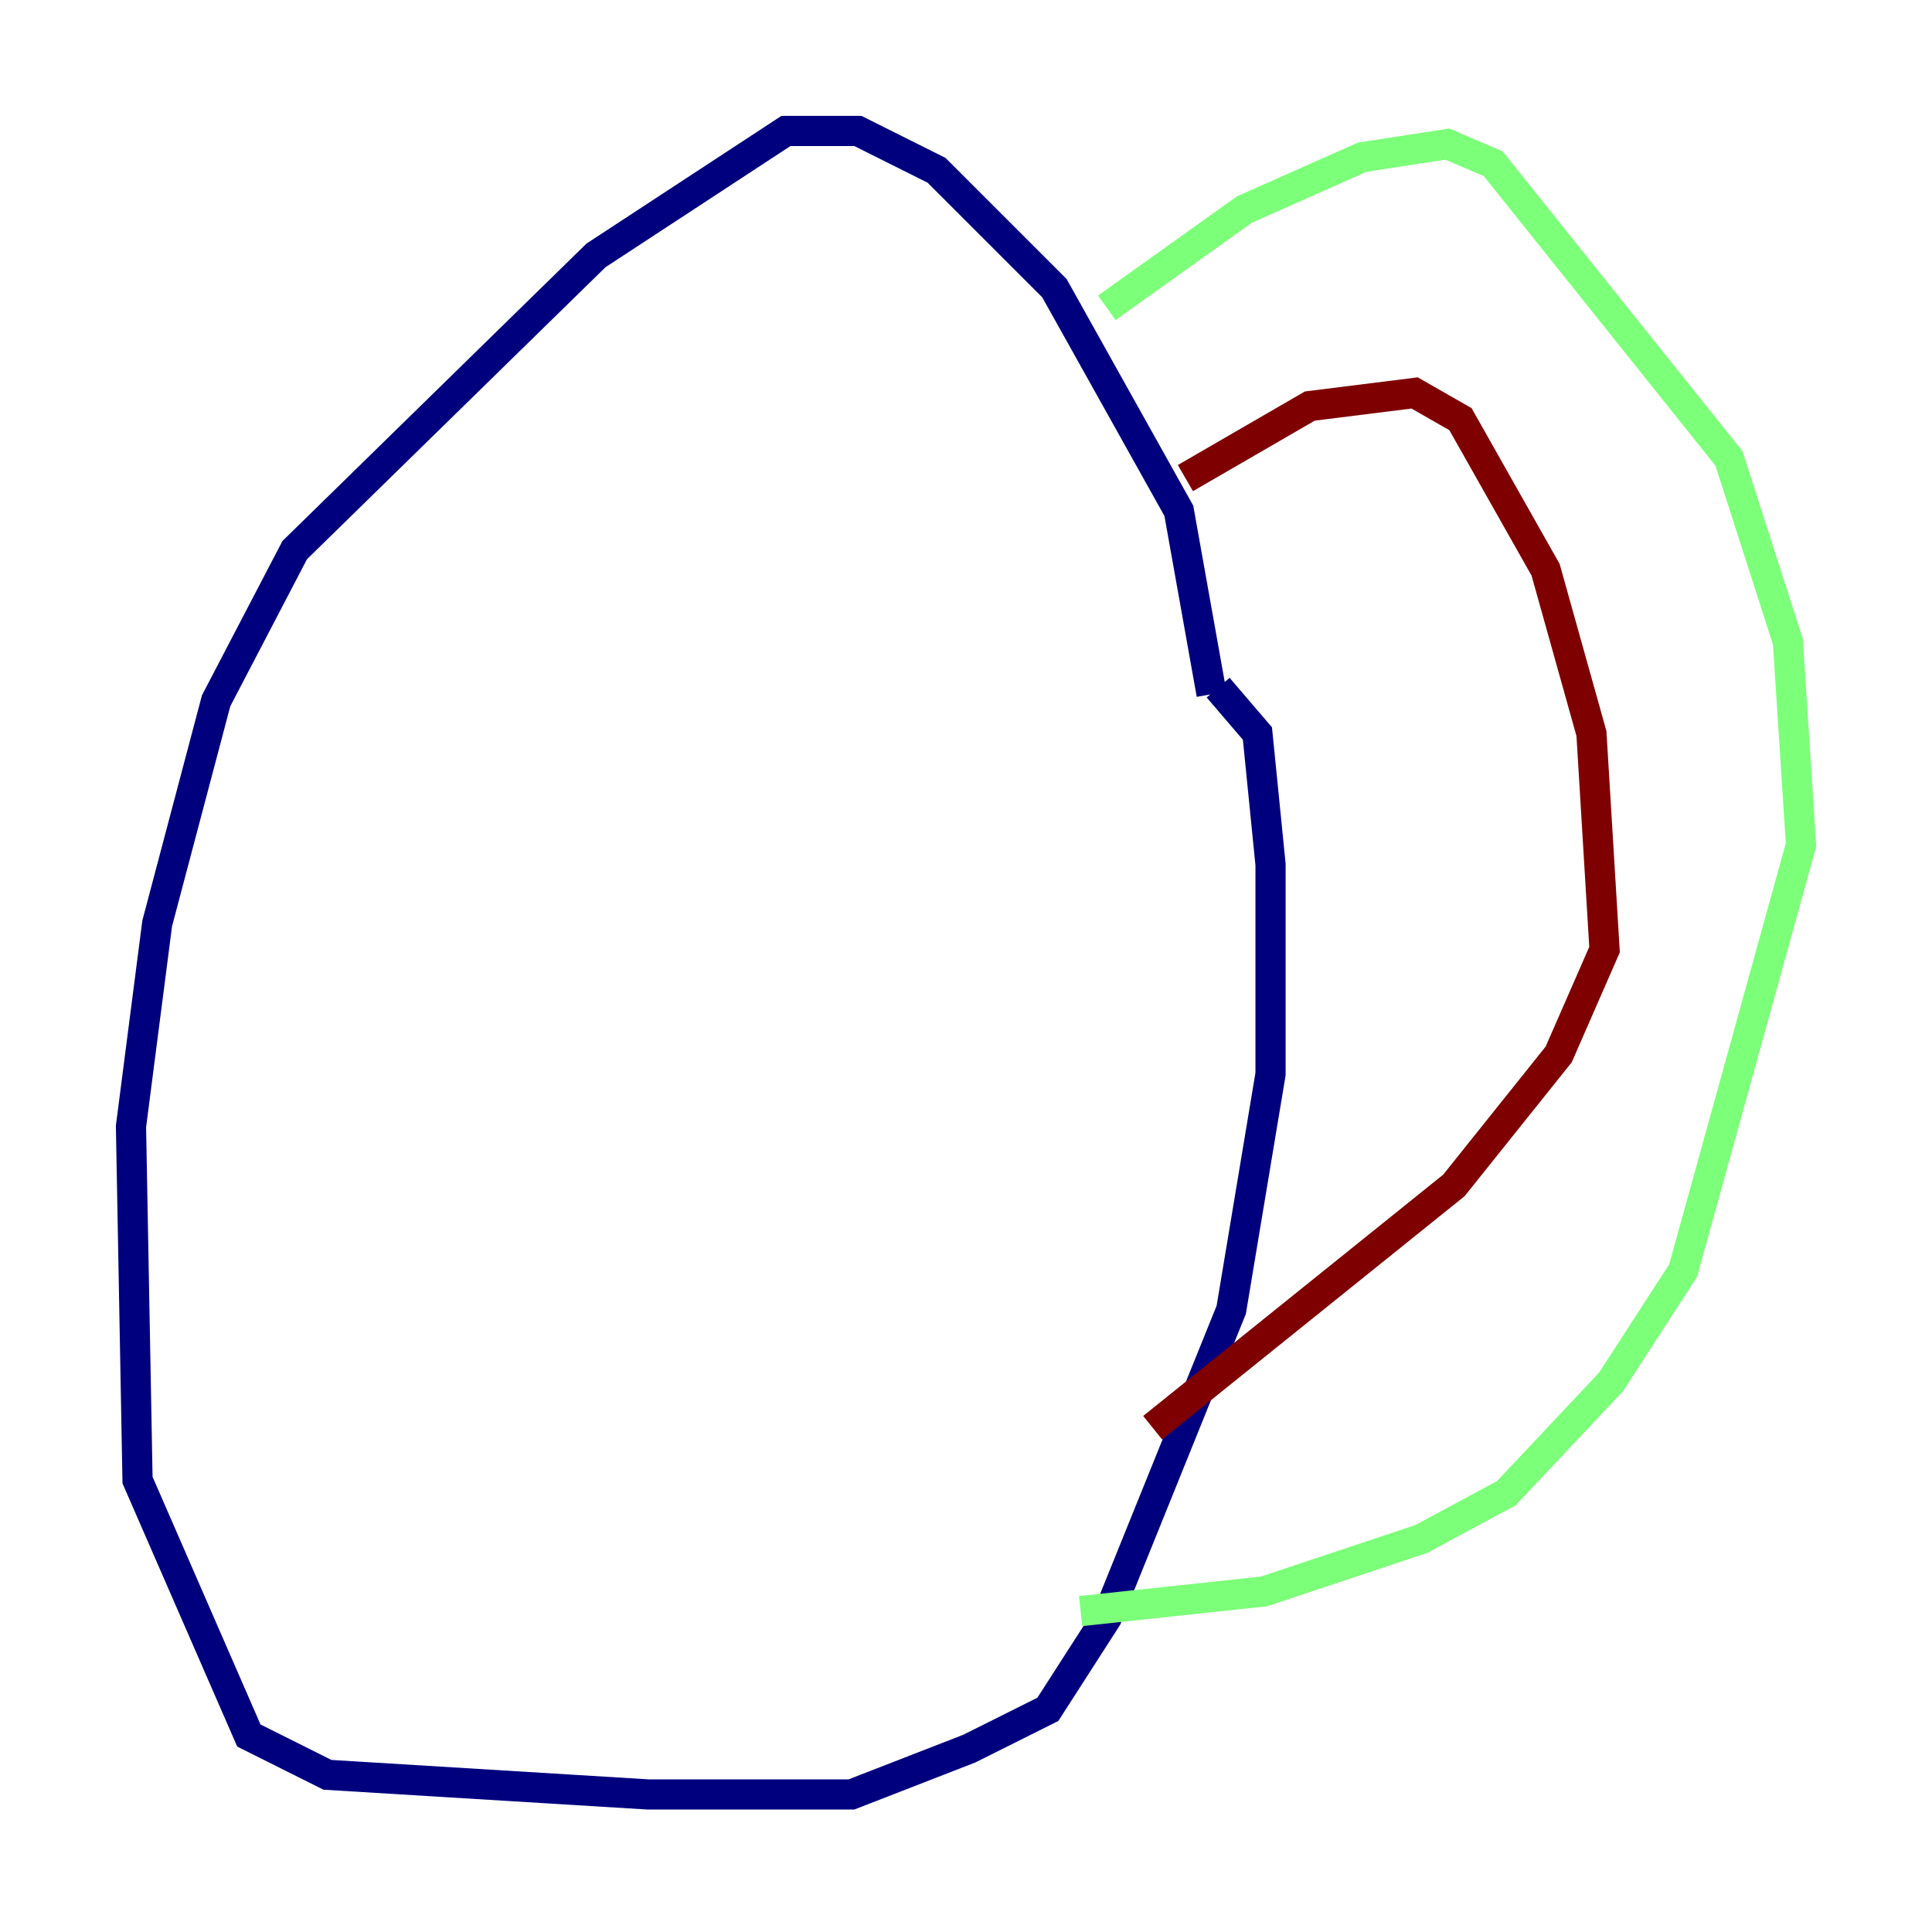<?xml version="1.0" encoding="utf-8" ?>
<svg baseProfile="tiny" height="128" version="1.2" viewBox="0,0,128,128" width="128" xmlns="http://www.w3.org/2000/svg" xmlns:ev="http://www.w3.org/2001/xml-events" xmlns:xlink="http://www.w3.org/1999/xlink"><defs /><polyline fill="none" points="80.271,45.993 78.102,33.844 69.858,19.091 62.047,11.281 56.841,8.678 52.068,8.678 39.485,16.922 19.525,36.447 14.319,46.427 10.414,61.18 8.678,74.63 9.112,98.061 16.488,114.983 21.695,117.586 42.956,118.888 56.407,118.888 64.217,115.851 69.424,113.248 73.329,107.173 81.573,86.78 84.176,71.159 84.176,57.275 83.308,48.597 80.705,45.559" stroke="#00007f" stroke-width="2" /><polyline fill="none" points="73.329,20.393 82.441,13.885 90.251,10.414 95.891,9.546 98.929,10.848 114.549,30.373 118.454,42.522 119.322,55.973 111.512,84.176 106.739,91.552 99.797,98.929 94.156,101.966 83.742,105.437 71.593,106.739" stroke="#7cff79" stroke-width="2" /><polyline fill="none" points="78.536,31.675 86.78,26.902 93.722,26.034 96.759,27.77 102.4,37.749 105.437,48.597 106.305,62.915 103.268,69.858 96.325,78.536 76.366,94.59" stroke="#7f0000" stroke-width="2" /></svg>